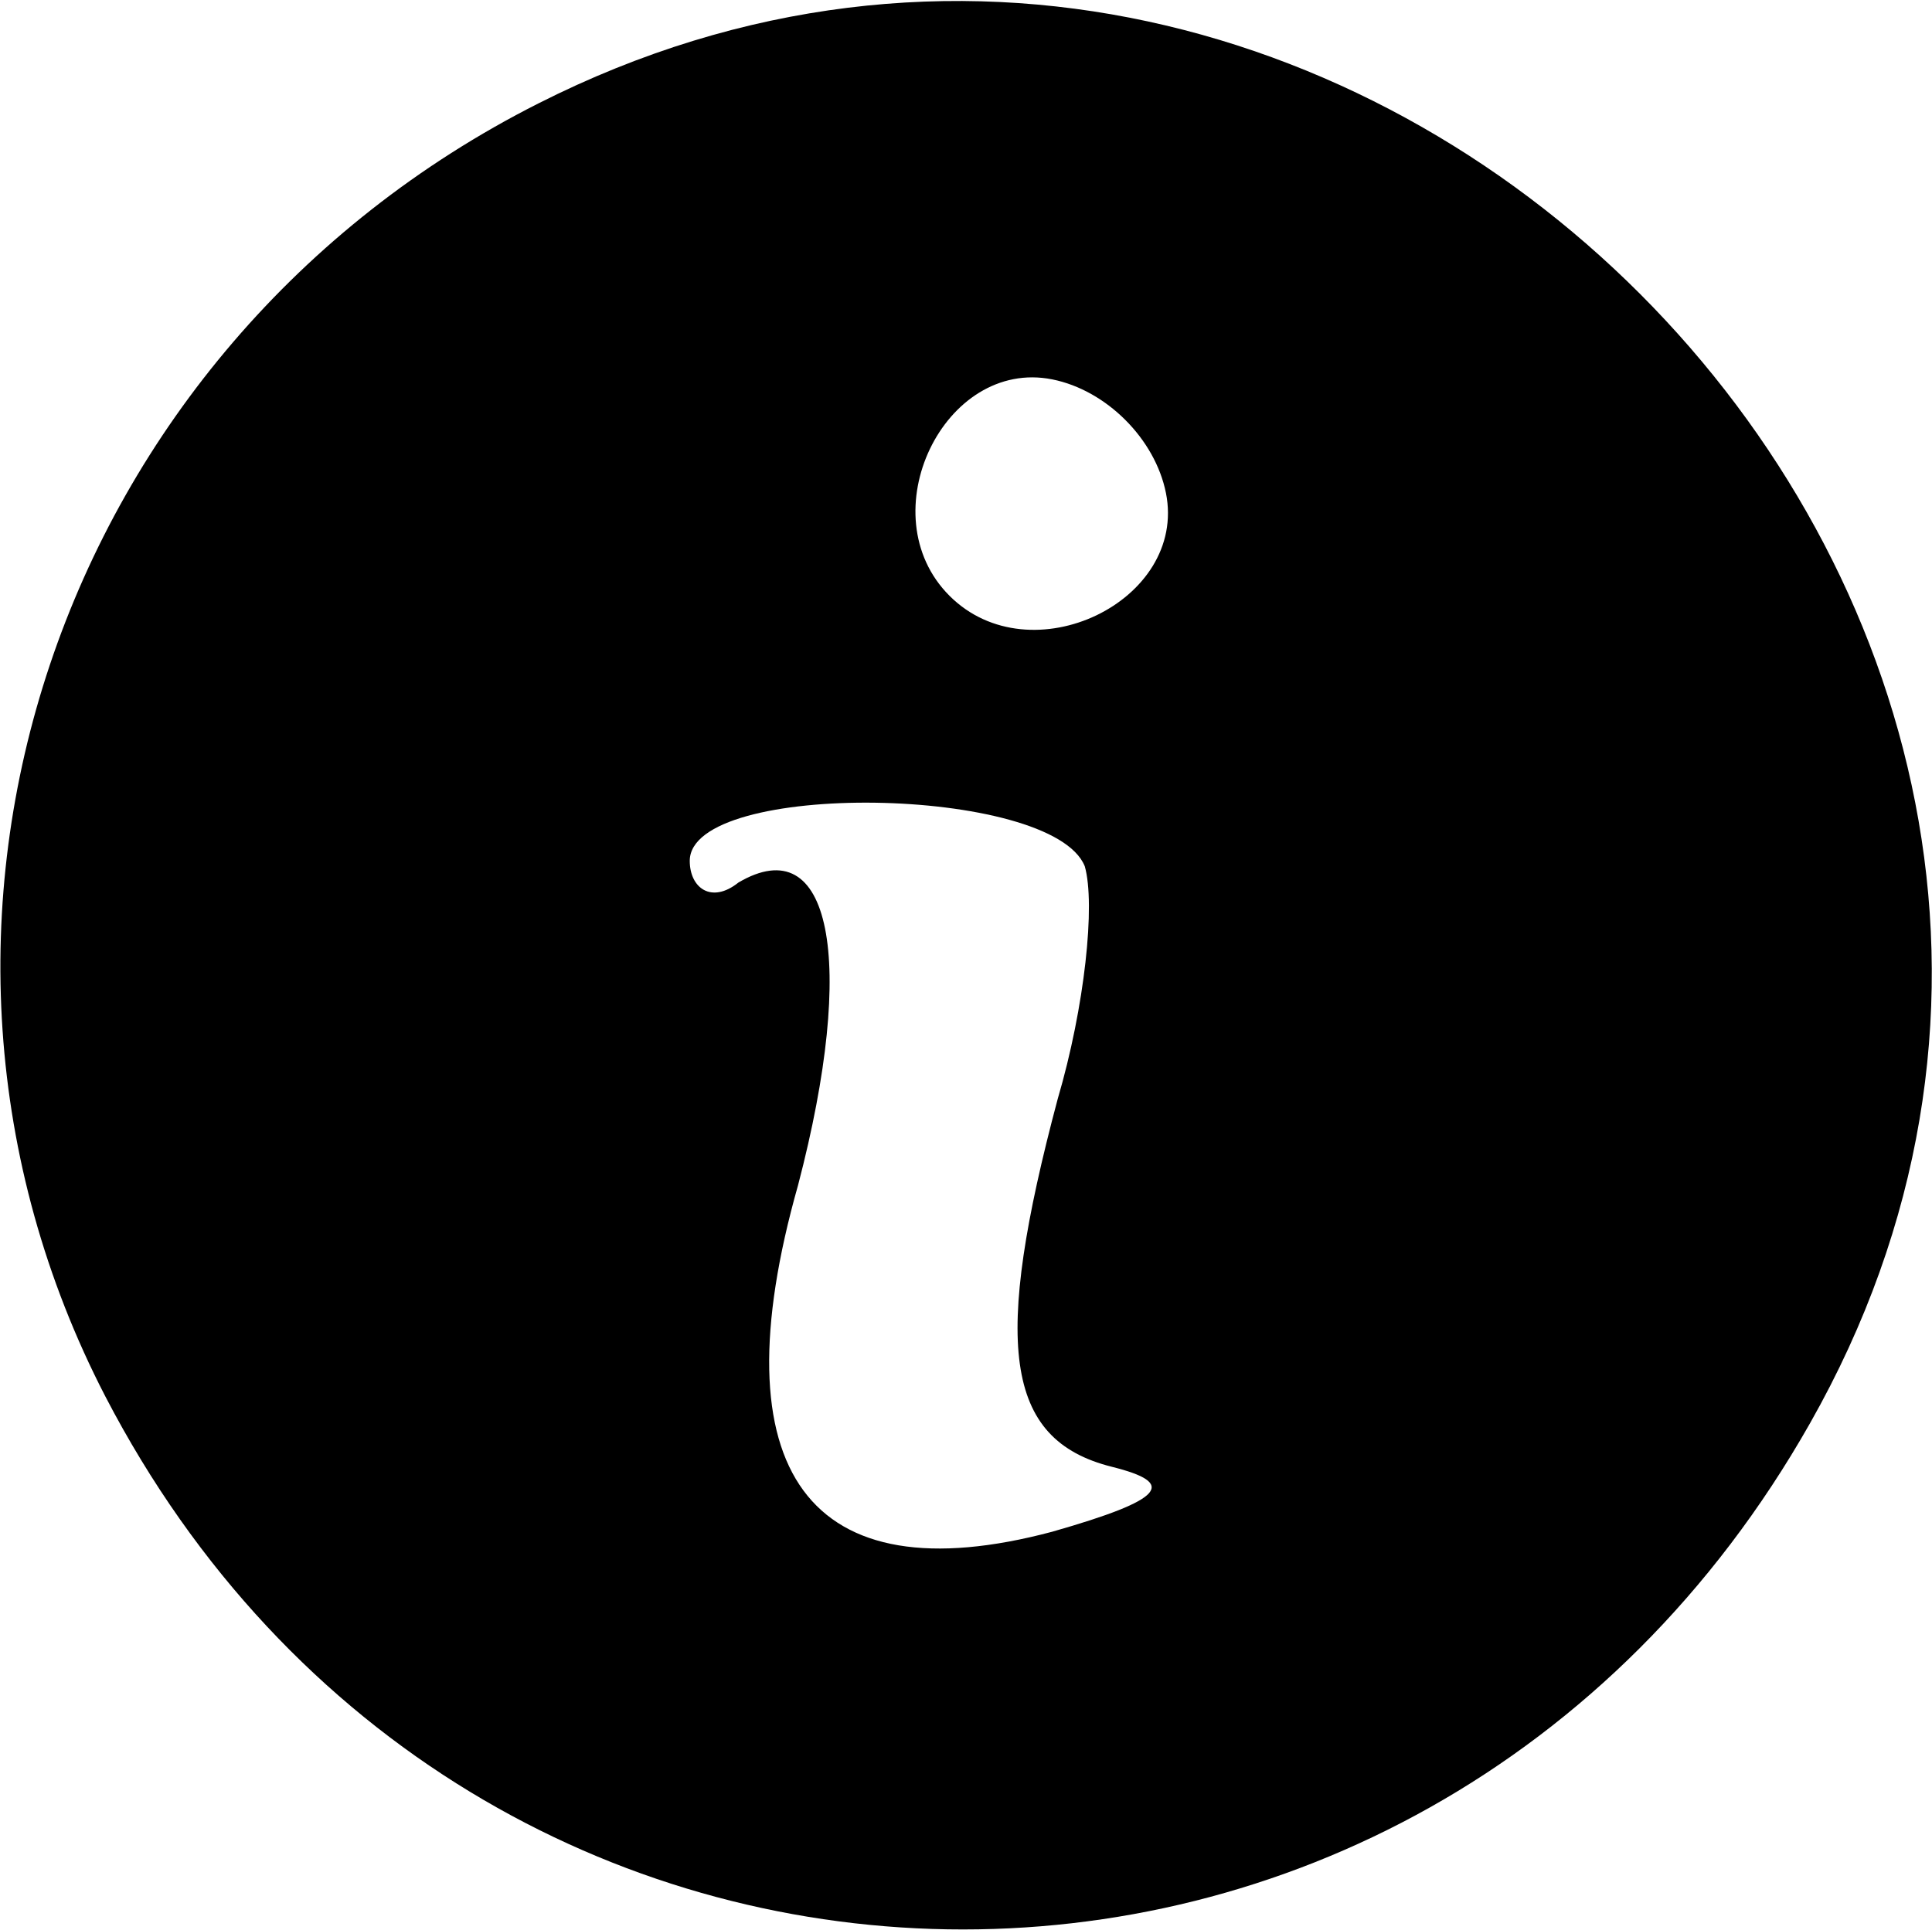 <?xml version="1.0" standalone="no"?>
<!DOCTYPE svg PUBLIC "-//W3C//DTD SVG 20010904//EN"
 "http://www.w3.org/TR/2001/REC-SVG-20010904/DTD/svg10.dtd">
<svg version="1.0" xmlns="http://www.w3.org/2000/svg"
 width="35.704pt" height="35.67pt" viewBox="0 0 35.704 35.67"
 preserveAspectRatio="xMidYMid meet">
<g transform="translate(-0.253,35.813) scale(0.1,-0.1)"
fill="#000000" stroke="none">
<path d="M102 339 c-89 -45 -125 -152 -80 -239 67 -129 243 -132 315 -5 84
148 -83 321 -235 244z m116 -72 c4 -20 -25 -34 -40 -19 -15 15 -1 44 19 40 10
-2 19 -11 21 -21z m-15 -69 c2 -7 0 -26 -5 -43 -12 -45 -10 -63 10 -68 12 -3
10 -6 -11 -12 -45 -12 -62 11 -47 64 11 42 6 66 -11 56 -5 -4 -9 -1 -9 4 0 15
67 14 73 -1z"/>
</g>
</svg>
